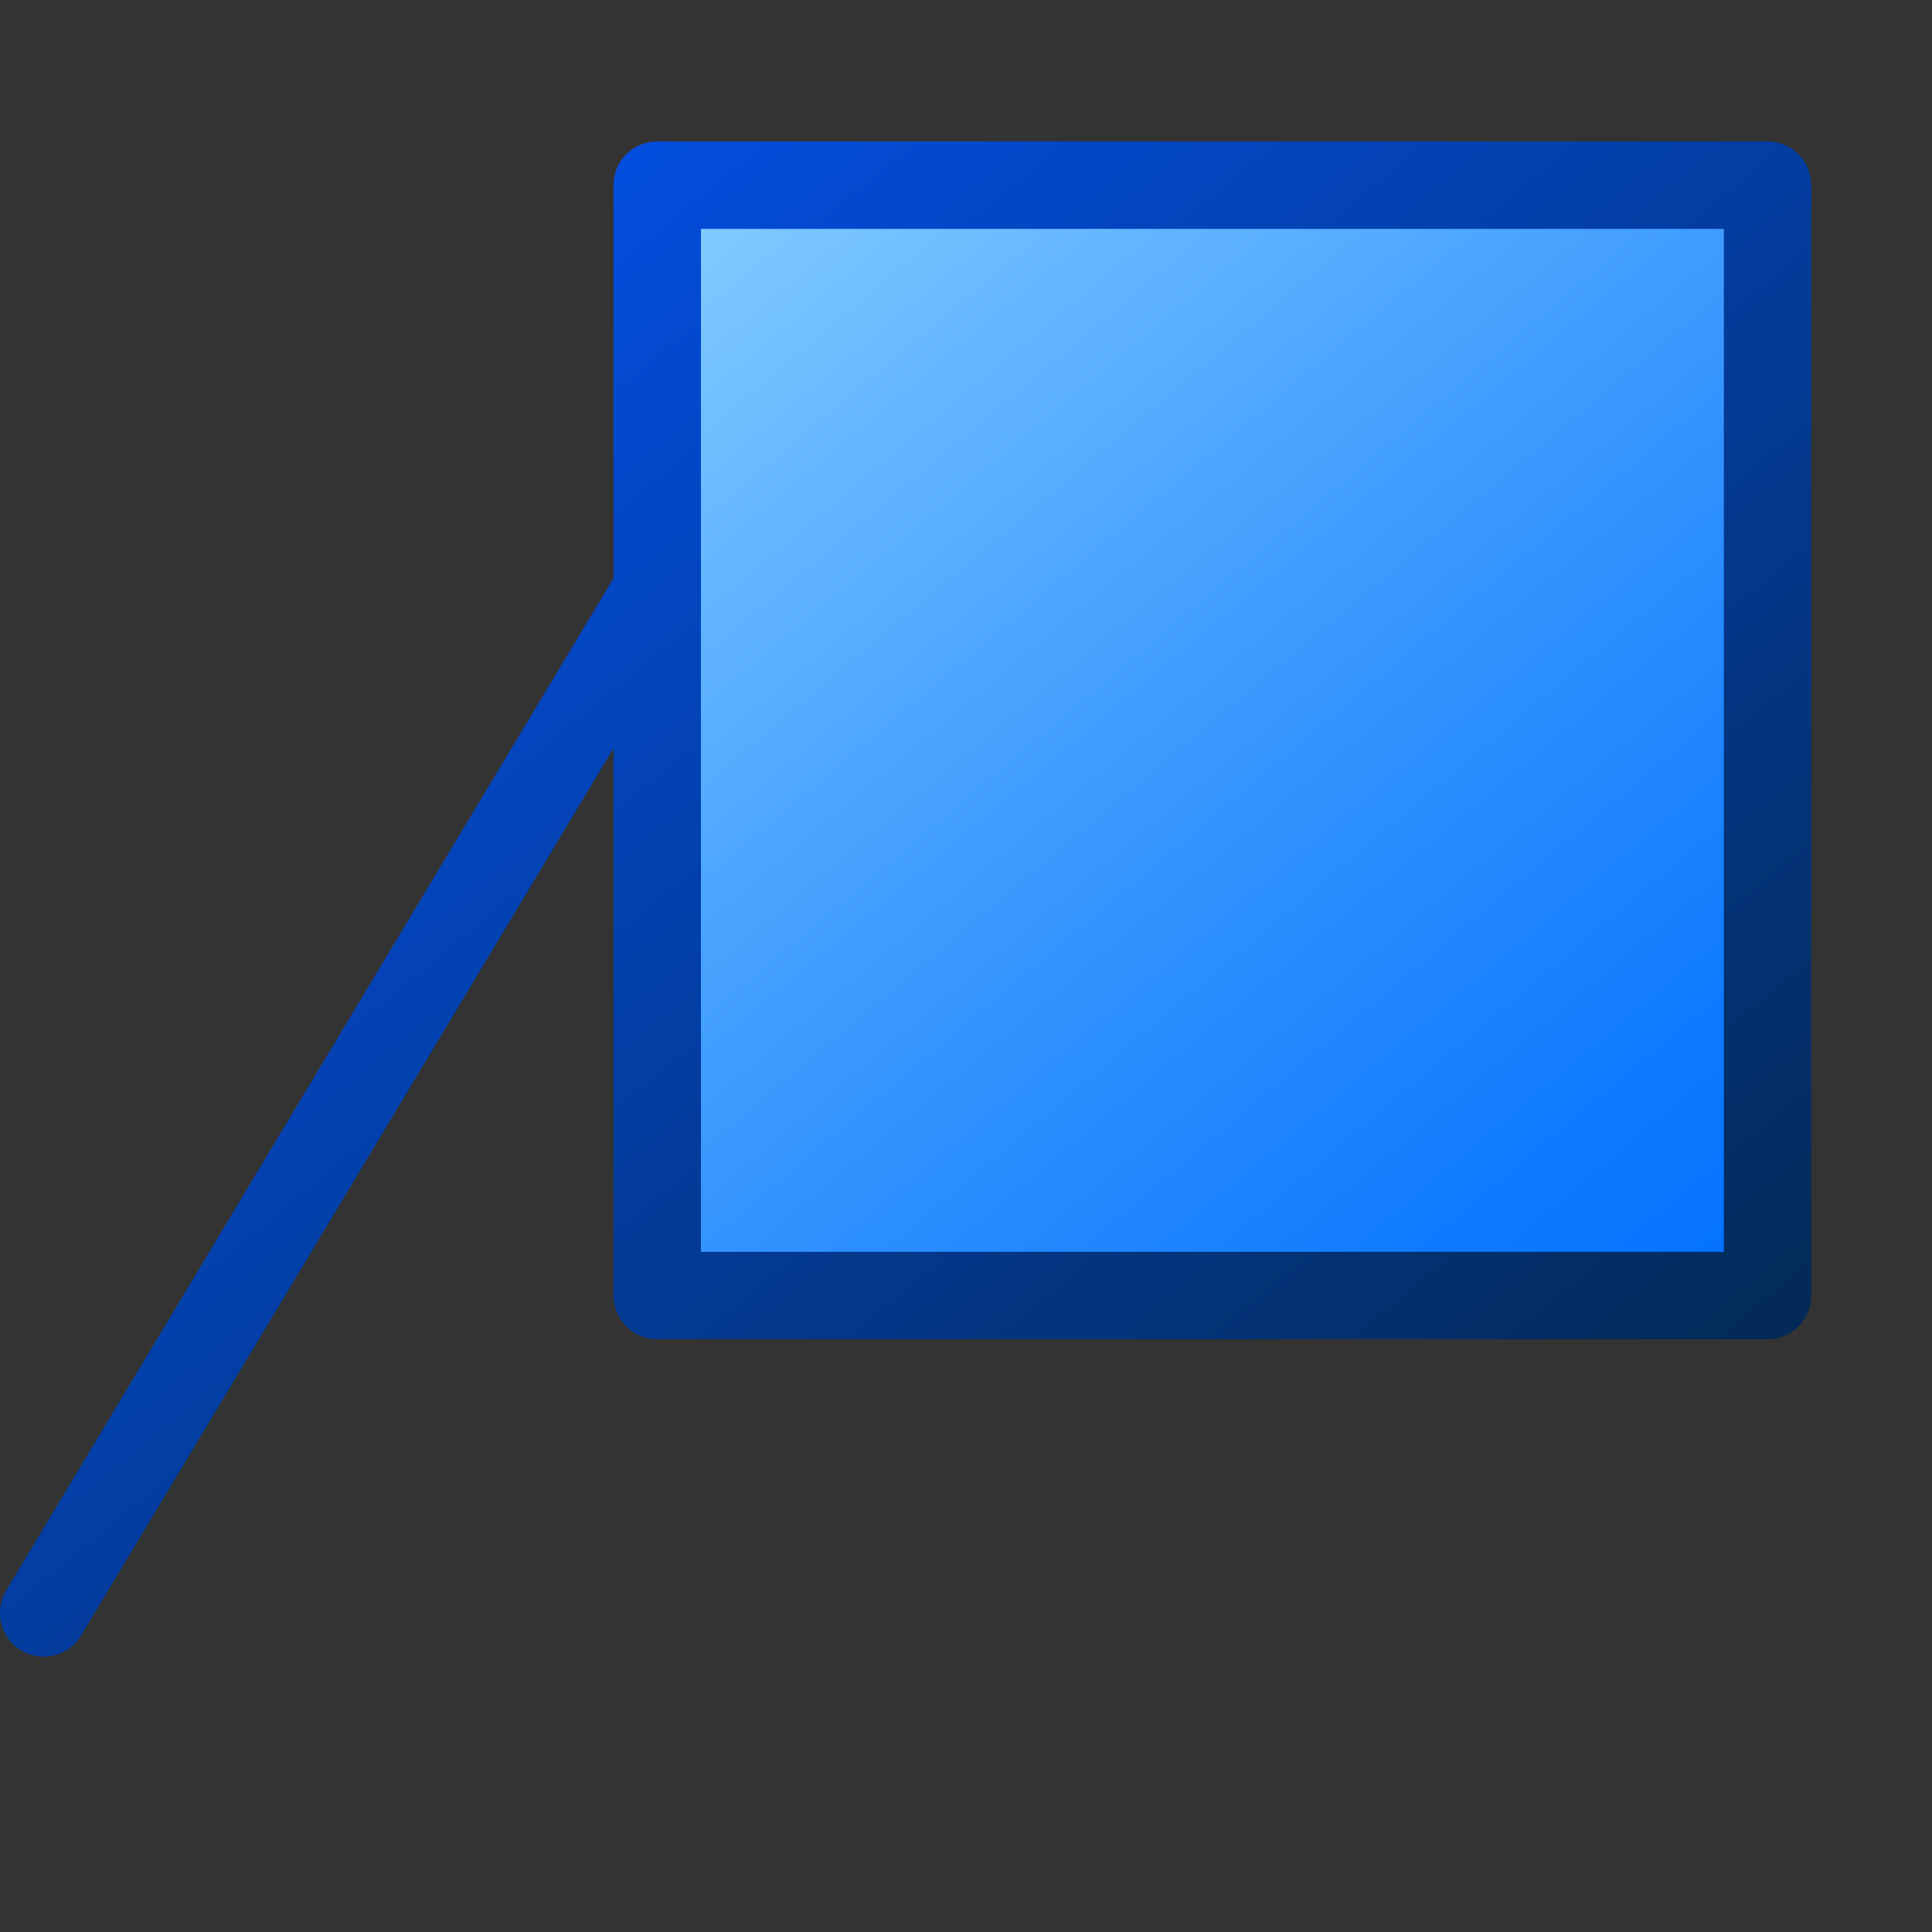 <?xml version="1.0" encoding="UTF-8" standalone="no"?>
<!DOCTYPE svg PUBLIC "-//W3C//DTD SVG 20010904//EN"
"http://www.w3.org/TR/2001/REC-SVG-20010904/DTD/svg10.dtd">
<!-- Created with Inkscape (http://www.inkscape.org/) -->
<svg
   width="64pt"
   height="64pt"
   xmlns="http://www.w3.org/2000/svg"
   xmlns:cc="http://web.resource.org/cc/"
   xmlns:inkscape="http://www.inkscape.org/namespaces/inkscape"
   xmlns:sodipodi="http://sodipodi.sourceforge.net/DTD/sodipodi-0.dtd"
   xmlns:rdf="http://www.w3.org/1999/02/22-rdf-syntax-ns#"
   xmlns:dc="http://purl.org/dc/elements/1.1/"
   xmlns:xlink="http://www.w3.org/1999/xlink"
   id="svg1286"
   sodipodi:version="0.32"
   inkscape:version="0.40"
   sodipodi:docbase="/home/rob/documents/documents/icon play/helpwithopenoffice/in process/commandimagelist_inprocess/callouts"
   sodipodi:docname="calloutshapes.line-callout-1.svg">
  <rect width="100%" height="100%" fill="#333333" stroke="none"/>
  <defs
     id="defs3">
    <linearGradient
       inkscape:collect="always"
       xlink:href="#bluedarktoblackblue"
       id="linearGradient9961"
       gradientTransform="matrix(0.225,0,0,0.188,-18.822,-30.111)"
       x1="85.882"
       y1="193.076"
       x2="437.817"
       y2="549.789"
       gradientUnits="userSpaceOnUse" />
    <linearGradient
       inkscape:collect="always"
       xlink:href="#bluelignonlinblu"
       id="linearGradient9965"
       gradientTransform="matrix(0.225,0,0,0.188,-18.822,-30.111)"
       x1="83.604"
       y1="195.965"
       x2="437.755"
       y2="548.427"
       gradientUnits="userSpaceOnUse" />
    <linearGradient
       inkscape:collect="always"
       xlink:href="#bluedarktoblackblue"
       id="linearGradient9986"
       gradientUnits="userSpaceOnUse"
       gradientTransform="scale(1,1)"
       x1="269.394"
       y1="-150.923"
       x2="792.954"
       y2="473.332" />
    <linearGradient
       inkscape:collect="always"
       xlink:href="#bluelignonlinblu"
       id="linearGradient9985"
       gradientUnits="userSpaceOnUse"
       gradientTransform="scale(1,1)"
       x1="293.022"
       y1="431.946"
       x2="332.655"
       y2="472.823" />
    <linearGradient
       inkscape:collect="always"
       xlink:href="#bluedarktoblackblue"
       id="linearGradient9984"
       gradientUnits="userSpaceOnUse"
       gradientTransform="scale(1,1)"
       x1="275.284"
       y1="-150.923"
       x2="798.844"
       y2="473.332" />
    <linearGradient
       inkscape:collect="always"
       xlink:href="#bluelignonlinblu"
       id="linearGradient9983"
       gradientUnits="userSpaceOnUse"
       gradientTransform="scale(1,1)"
       x1="317.017"
       y1="375.704"
       x2="380.713"
       y2="440.21" />
    <linearGradient
       inkscape:collect="always"
       xlink:href="#bluedarktoblackblue"
       id="linearGradient9982"
       gradientUnits="userSpaceOnUse"
       gradientTransform="scale(1,1)"
       x1="275.284"
       y1="-150.923"
       x2="798.844"
       y2="473.332" />
    <linearGradient
       inkscape:collect="always"
       xlink:href="#bluelignonlinblu"
       id="linearGradient9981"
       gradientUnits="userSpaceOnUse"
       gradientTransform="scale(1,1)"
       x1="342.723"
       y1="299.156"
       x2="433.833"
       y2="389.703" />
    <radialGradient
       cx="38.797"
       cy="112.961"
       r="67.359"
       fx="38.797"
       fy="112.961"
       id="bluedarktoblackblue"
       gradientUnits="userSpaceOnUse">
      <stop
         style="stop-color:#0356fe;stop-opacity:1;"
         offset="0"
         id="stop2959" />
      <stop
         style="stop-color:#032442;stop-opacity:1;"
         offset="1"
         id="stop2960" />
    </radialGradient>
    <linearGradient
       inkscape:collect="always"
       xlink:href="#bluedarktoblackblue"
       id="linearGradient9980"
       gradientUnits="userSpaceOnUse"
       gradientTransform="scale(1,1)"
       x1="254.356"
       y1="54.892"
       x2="303.996"
       y2="114.079" />
    <radialGradient
       cx="38.797"
       cy="112.961"
       r="67.359"
       fx="38.797"
       fy="112.961"
       id="bluelignonlinblu"
       gradientUnits="userSpaceOnUse">
      <stop
         style="stop-color:#d9ffff;stop-opacity:1;"
         offset="0.006"
         id="stop84" />
      <stop
         style="stop-color:#95d9ff;stop-opacity:1;"
         offset="0.135"
         id="stop86" />
      <stop
         style="stop-color:#68b9ff;stop-opacity:1;"
         offset="0.32"
         id="stop88" />
      <stop
         style="stop-color:#3293fe;stop-opacity:1;"
         offset="0.568"
         id="stop90" />
      <stop
         style="stop-color:#107bfe;stop-opacity:1;"
         offset="0.753"
         id="stop92" />
      <stop
         style="stop-color:#0372fe;stop-opacity:1;"
         offset="0.854"
         id="stop94" />
      <stop
         style="stop-color:#0356fe;stop-opacity:1;"
         offset="1"
         id="stop96" />
    </radialGradient>
    <linearGradient
       inkscape:collect="always"
       xlink:href="#bluelignonlinblu"
       id="linearGradient9979"
       gradientUnits="userSpaceOnUse"
       gradientTransform="scale(1.017,0.983)"
       x1="250.7"
       y1="55.572"
       x2="298.56"
       y2="104.085" />
  </defs>
  <sodipodi:namedview
     id="base"
     pagecolor="#ffffff"
     bordercolor="#666666"
     borderopacity="1.0"
     inkscape:pageopacity="0.0"
     inkscape:pageshadow="2"
     inkscape:zoom="5.5000000"
     inkscape:cx="32.000000"
     inkscape:cy="32.000000"
     inkscape:current-layer="layer1"
     showgrid="true"
     inkscape:grid-bbox="true"
     gridspacingy="1pt"
     gridspacingx="1pt"
     gridoriginy="0pt"
     gridoriginx="0pt"
     inkscape:window-width="733"
     inkscape:window-height="590"
     inkscape:window-x="281"
     inkscape:window-y="174" />
  <g
     id="layer1"
     inkscape:label="Layer 1"
     inkscape:groupmode="layer">
    <g
       id="g9974"
       transform="matrix(0.204,0,0,0.204,-76.334,226.236)">
      <path
         style="fill:url(#linearGradient9979);fill-opacity:1;fill-rule:evenodd;stroke:url(#linearGradient9980);stroke-width:2.702;stroke-linecap:round;stroke-linejoin:round;stroke-miterlimit:4;stroke-dashoffset:0;stroke-opacity:1"
         d="M 284.154,54.635 C 283.545,54.679 282.937,54.856 282.373,55.18 C 281.028,55.953 280.293,57.362 280.29,58.81 C 278.8,56.235 275.504,55.347 272.924,56.83 C 271.579,57.604 270.698,58.873 270.367,60.273 C 268.061,59.154 265.262,59.158 262.874,60.531 C 259.255,62.612 257.878,67.096 259.591,70.815 C 258.992,70.957 258.404,71.183 257.843,71.506 C 254.724,73.299 253.65,77.284 255.443,80.403 C 256.168,81.664 257.253,82.585 258.492,83.123 C 256.527,85.003 256.012,88.044 257.428,90.507 C 258.33,92.074 259.829,93.082 261.473,93.416 C 261.51,94.535 261.809,95.659 262.406,96.696 C 264.353,100.082 268.682,101.251 272.068,99.303 L 272.637,98.939 C 273.092,98.616 273.497,98.249 273.852,97.849 C 273.971,98.153 274.107,98.454 274.275,98.746 C 276.12,101.954 280.22,103.059 283.428,101.214 L 283.967,100.871 C 285.56,99.74 286.519,98.048 286.746,96.249 C 288.867,96.995 291.287,96.85 293.389,95.641 L 294.032,95.229 C 296.392,93.553 297.583,90.849 297.389,88.145 C 297.719,87.998 298.046,87.832 298.367,87.647 L 299.226,87.096 C 303.752,83.883 305.077,77.841 302.31,73.028 C 302.13,72.716 301.938,72.415 301.732,72.128 C 302.991,69.621 302.949,66.618 301.374,64.042 C 300.473,62.569 299.18,61.443 297.694,60.697 C 297.888,59.578 297.717,58.392 297.107,57.331 C 295.724,54.925 292.648,54.096 290.242,55.479 C 289.436,55.943 288.81,56.6 288.382,57.355 C 288.301,57.141 288.212,56.928 288.094,56.724 C 287.374,55.471 286.103,54.732 284.761,54.635 C 284.56,54.62 284.356,54.62 284.154,54.635 z "
         id="path1905"
         transform="matrix(7.602,0,0,6.336,-2335.962,-697.626)" />
      <path
         sodipodi:type="arc"
         style="fill:url(#linearGradient9981);fill-opacity:1;fill-rule:evenodd;stroke:url(#linearGradient9982);stroke-width:18.997;stroke-linecap:round;stroke-linejoin:round;stroke-miterlimit:4;stroke-dashoffset:0;stroke-opacity:1"
         id="path2538"
         sodipodi:cx="387.89859"
         sodipodi:cy="344.32452"
         sodipodi:rx="42.226933"
         sodipodi:ry="42.226933"
         d="M 408.95,380.93 A 42.227,42.227 0 1 1 412.345,378.756"
         sodipodi:start="1.0489055"
         sodipodi:end="7.2365742"
         sodipodi:open="true"
         transform="matrix(0.721,0,0,0.601,-600.369,-259.289)" />
      <path
         sodipodi:type="arc"
         style="fill:url(#linearGradient9983);fill-opacity:1;fill-rule:evenodd;stroke:url(#linearGradient9984);stroke-width:18.997;stroke-linecap:round;stroke-linejoin:round;stroke-miterlimit:4;stroke-dashoffset:0;stroke-opacity:1"
         id="path2539"
         sodipodi:cx="348.61771"
         sodipodi:cy="407.17392"
         sodipodi:rx="28.478630"
         sodipodi:ry="28.478630"
         d="M 362.815,431.861 A 28.479,28.479 0 1 1 365.105,430.395"
         sodipodi:start="1.0489055"
         sodipodi:end="7.2365742"
         sodipodi:open="true"
         transform="matrix(0.721,0,0,0.601,-600.369,-259.289)" />
      <path
         sodipodi:type="arc"
         style="fill:url(#linearGradient9985);fill-opacity:1;fill-rule:evenodd;stroke:url(#linearGradient9986);stroke-width:18.997;stroke-linecap:round;stroke-linejoin:round;stroke-miterlimit:4;stroke-dashoffset:0;stroke-opacity:1"
         id="path2540"
         sodipodi:cx="313.26492"
         sodipodi:cy="452.34692"
         sodipodi:rx="16.694368"
         sodipodi:ry="16.694368"
         d="M 321.587,466.819 A 16.694,16.694 0 1 1 322.93,465.959"
         sodipodi:start="1.0489055"
         sodipodi:end="7.2365742"
         sodipodi:open="true"
         transform="matrix(0.721,0,0,0.601,-596.123,-259.289)" />
    </g>
    <path
       id="rect1868"
       style="fill:url(#linearGradient9965);fill-opacity:1;fill-rule:evenodd;stroke:url(#linearGradient9961);stroke-width:3.861;stroke-linecap:round;stroke-linejoin:round;stroke-miterlimit:4;stroke-dashoffset:0;stroke-opacity:1"
       d="M 29.029,8.18 L 78.07,8.18 L 78.07,57.221 L 29.029,57.221 L 29.029,8.18 z M 28.835,26.402 L 1.93,71.242" />
    <path
       style="fill:none;fill-opacity:0.75;fill-rule:evenodd;stroke:#000000;stroke-width:0.25pt;stroke-linecap:butt;stroke-linejoin:miter;stroke-opacity:0;"
       d="M 0.157,0.157 L 0.157,79.843"
       id="path1610"
       sodipodi:nodetypes="cc" />
  </g>
</svg>
